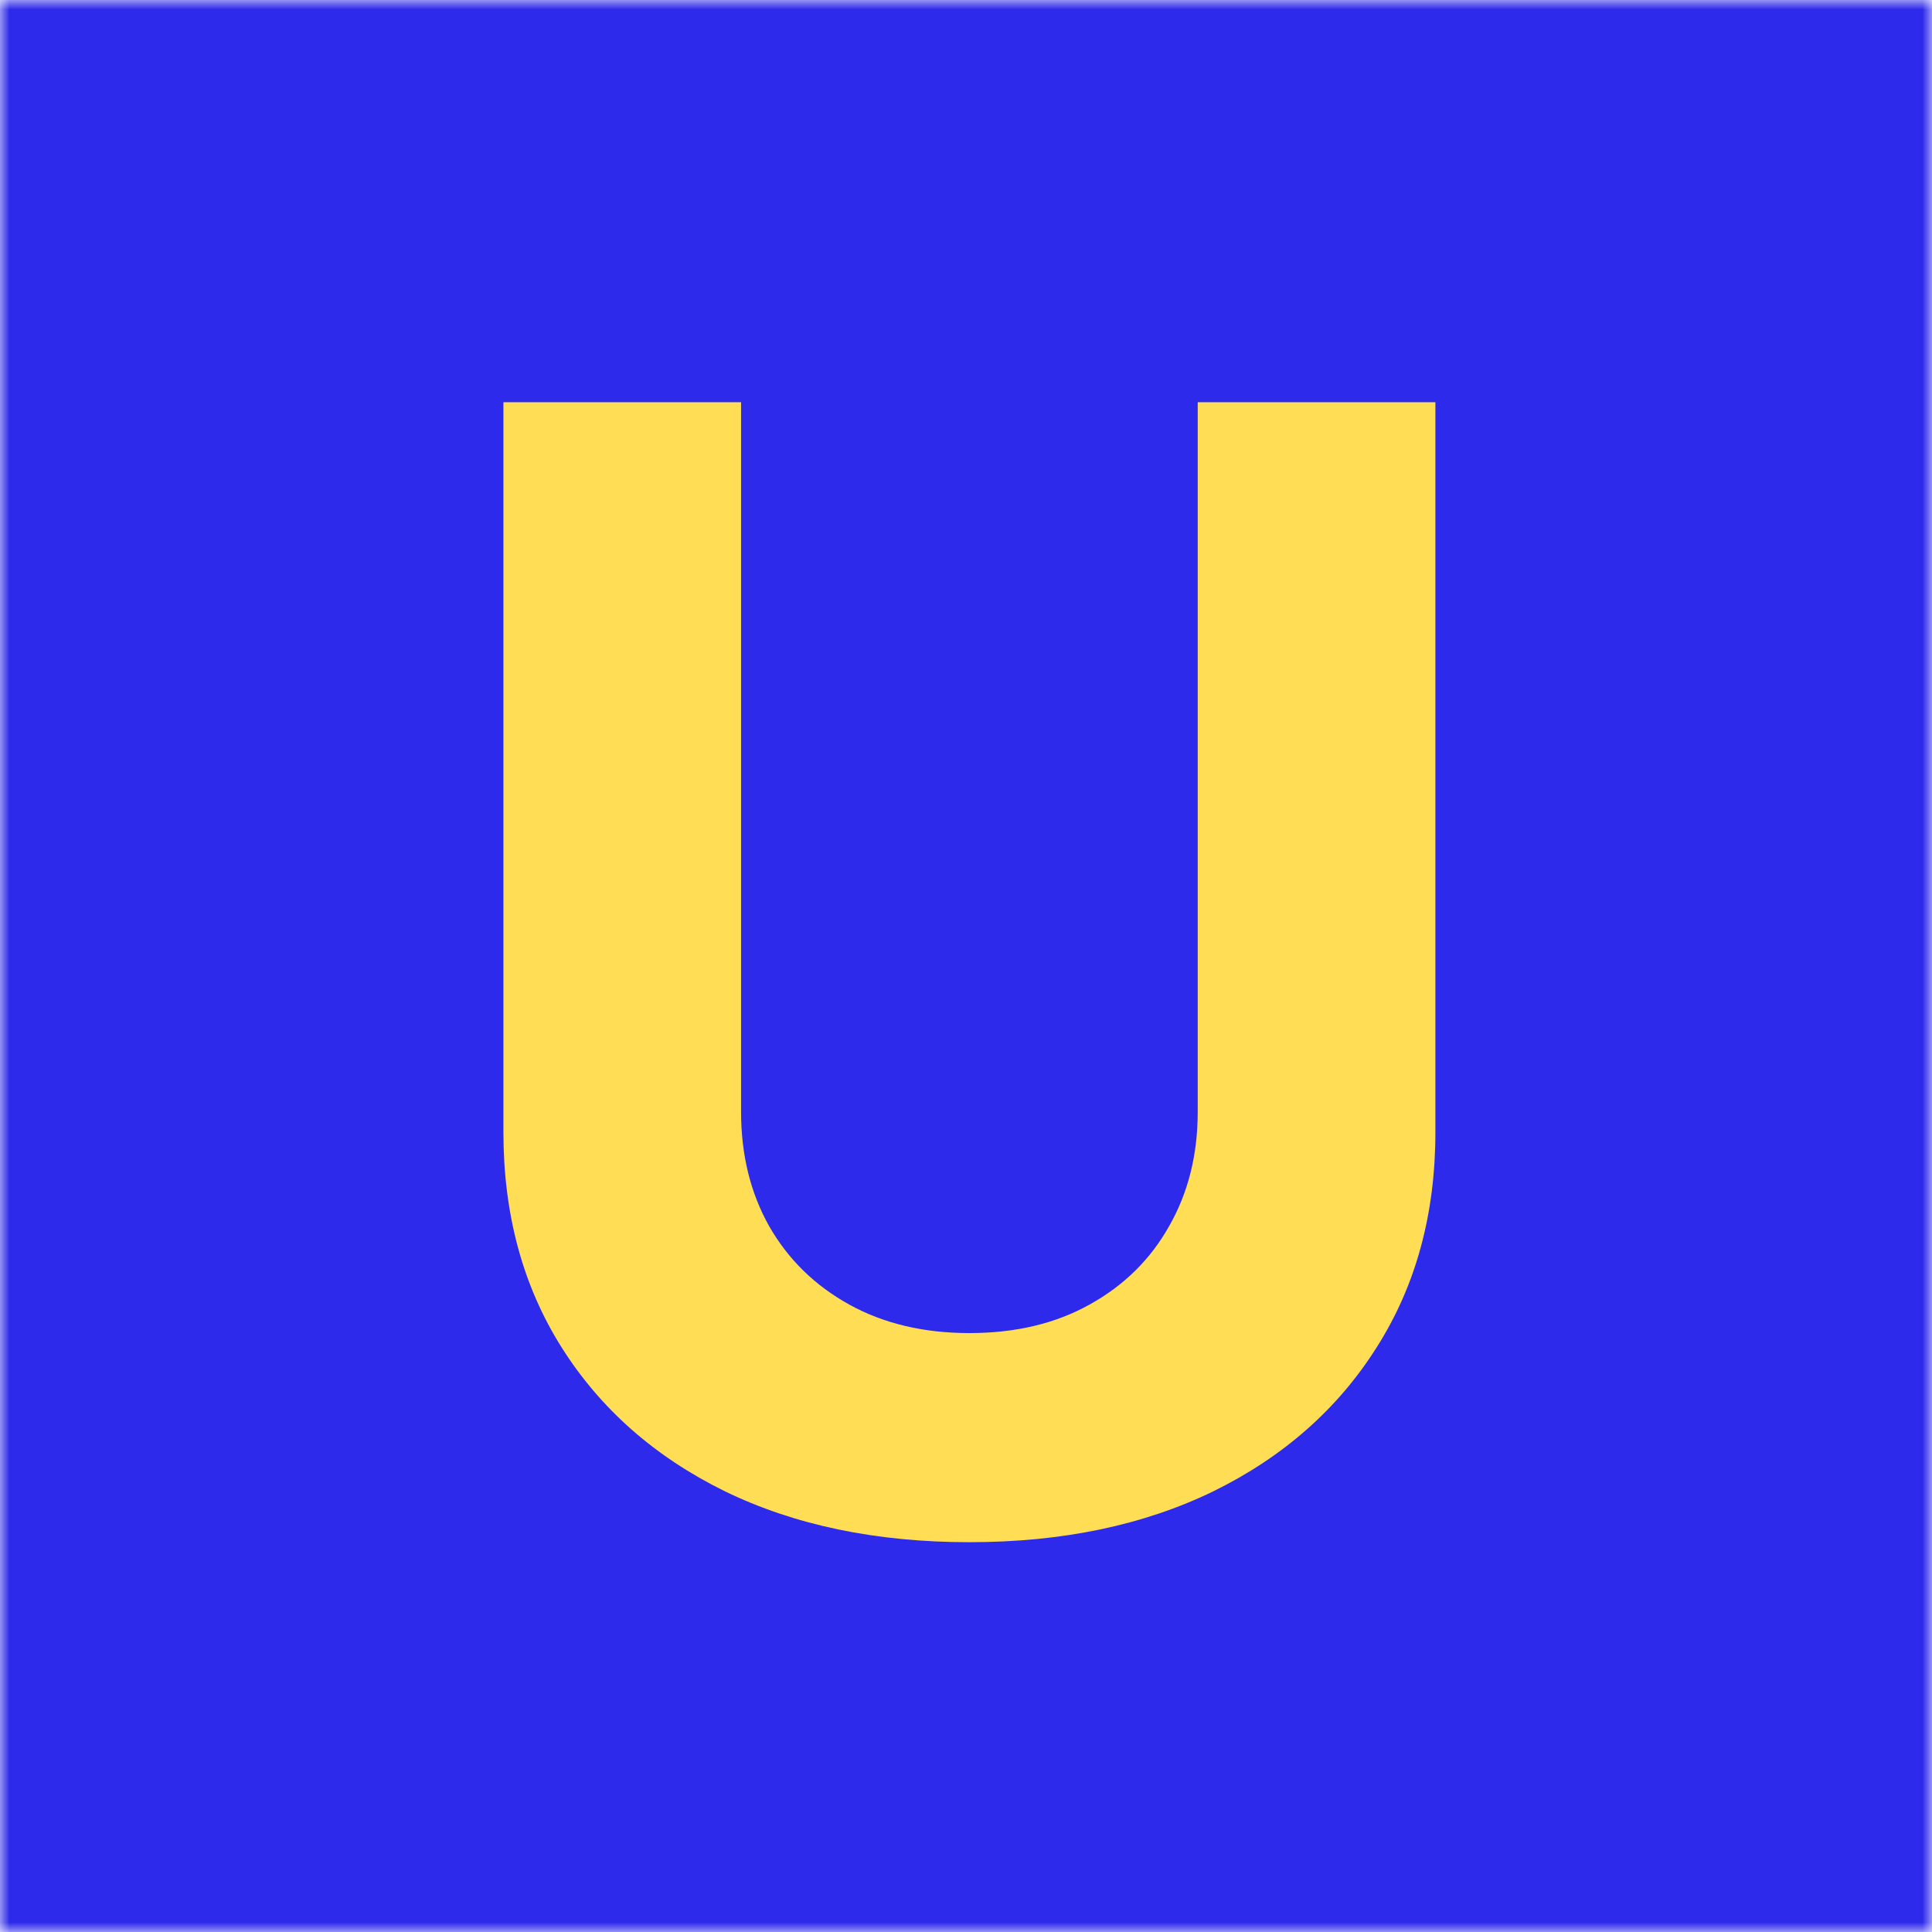 <svg width="100" height="100" viewBox="0 0 100 100" fill="none" xmlns="http://www.w3.org/2000/svg">
<g clip-path="url(#clip0_219_4)">
<mask id="mask0_219_4" style="mask-type:luminance" maskUnits="userSpaceOnUse" x="0" y="0" width="100" height="100">
<path d="M100 0H0V100H100V0Z" fill="white"/>
</mask>
<g mask="url(#mask0_219_4)">
<path d="M100 0H0V100H100V0Z" fill="#2E2AEB"/>
</g>
<path d="M61.994 20.818H74.296V58.602C74.296 62.845 73.282 66.557 71.256 69.739C69.248 72.921 66.436 75.401 62.818 77.182C59.201 78.943 54.987 79.824 50.176 79.824C45.347 79.824 41.123 78.943 37.506 77.182C33.888 75.401 31.076 72.921 29.068 69.739C27.061 66.557 26.057 62.845 26.057 58.602V20.818H38.358V57.551C38.358 59.767 38.841 61.737 39.807 63.46C40.792 65.184 42.174 66.538 43.955 67.523C45.735 68.508 47.809 69 50.176 69C52.562 69 54.636 68.508 56.398 67.523C58.178 66.538 59.551 65.184 60.517 63.46C61.502 61.737 61.994 59.767 61.994 57.551V20.818Z" fill="#FFDE56"/>
</g>
<defs>
<clipPath id="clip0_219_4">
<rect width="100" height="100" fill="white"/>
</clipPath>
</defs>
</svg>
